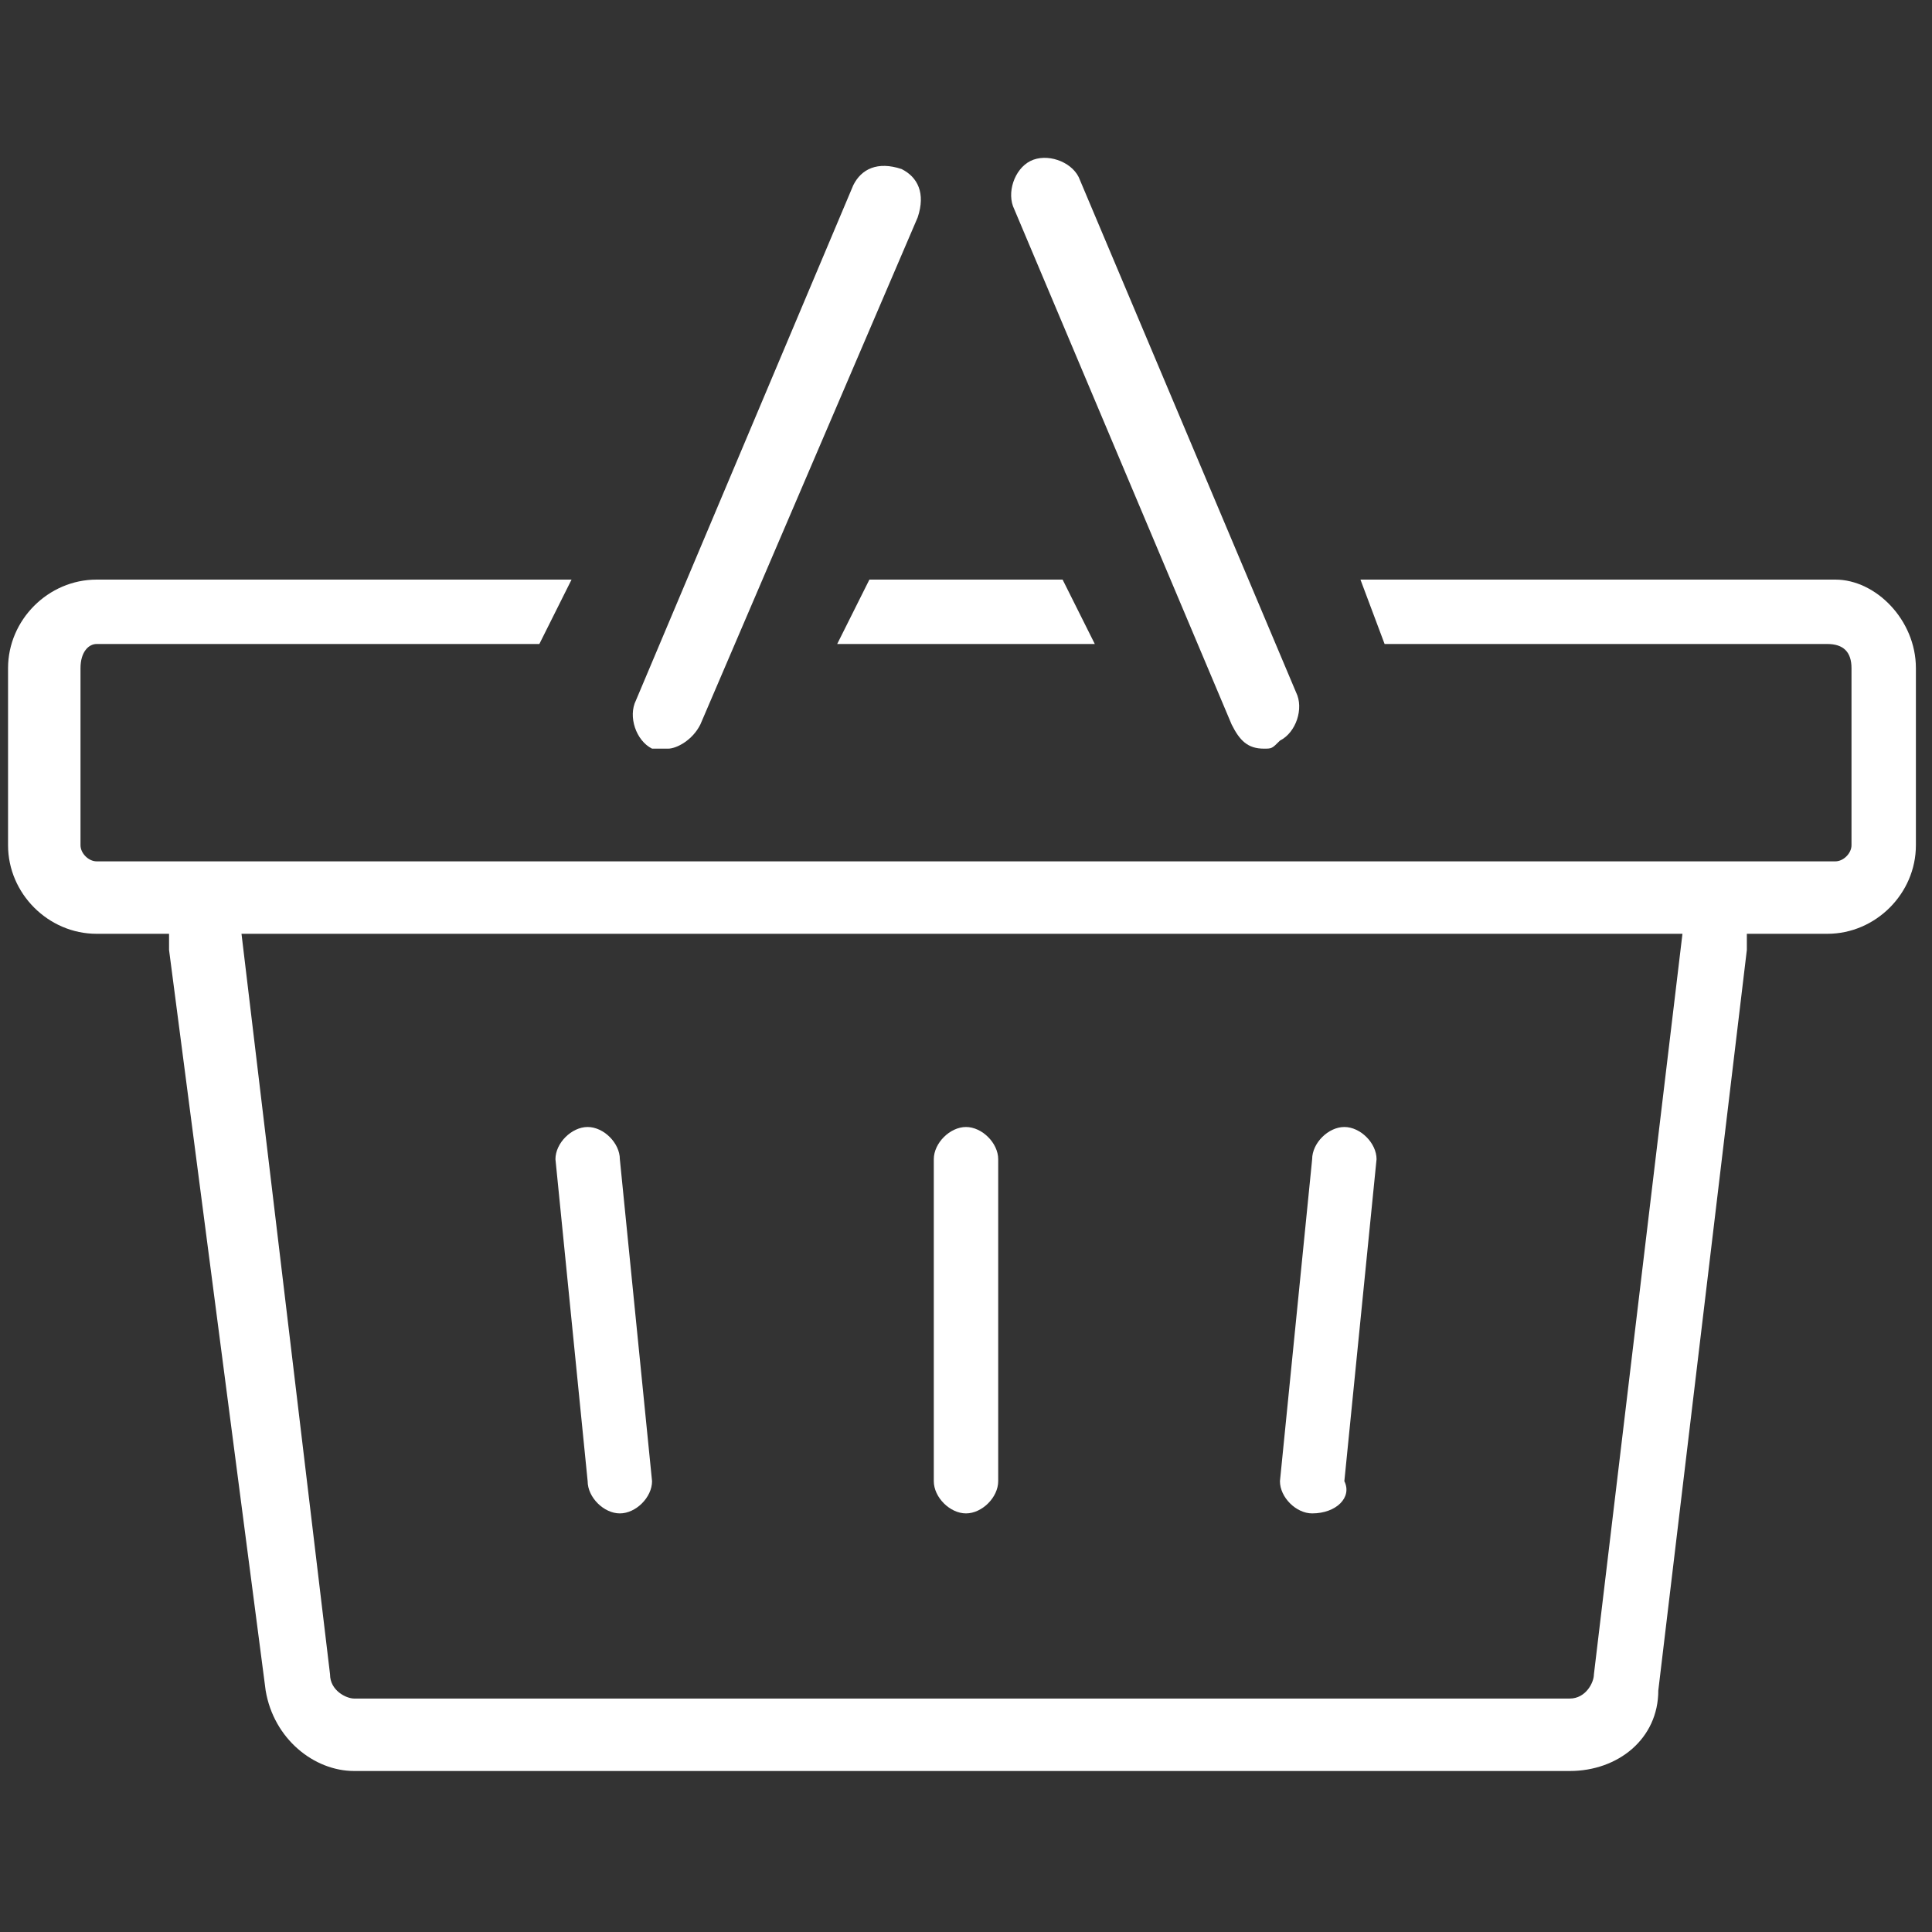 <?xml version="1.0" encoding="utf-8"?>
<!-- Generator: Adobe Illustrator 21.1.0, SVG Export Plug-In . SVG Version: 6.00 Build 0)  -->
<svg version="1.1" id="Layer_1" xmlns="http://www.w3.org/2000/svg" xmlns:xlink="http://www.w3.org/1999/xlink" x="0px" y="0px"
	 viewBox="0 0 24 24" style="enable-background:new 0 0 24 24;" xml:space="preserve">
<rect x="0" y="0" width="24" height="24" fill="#333333" stroke="none"/>
<style type="text/css">
	.st0{fill:#FFFFFF;}
</style>
<g>
	<path class="st0" d="M8.3,9.3c-0.1,0-0.1,0-0.2,0C7.9,9.2,7.8,8.9,7.9,8.7l2.7-6.4c0.1-0.2,0.3-0.3,0.6-0.2
		c0.2,0.1,0.3,0.3,0.2,0.6L8.7,9C8.6,9.2,8.4,9.3,8.3,9.3"/>
	<path class="st0" d="M15.7,9.3c-0.2,0-0.3-0.1-0.4-0.3l-2.7-6.4c-0.1-0.2,0-0.5,0.2-0.6c0.2-0.1,0.5,0,0.6,0.2l2.7,6.4
		c0.1,0.2,0,0.5-0.2,0.6C15.8,9.3,15.8,9.3,15.7,9.3"/>
	<path class="st0" d="M7.7,18.8c-0.2,0-0.4-0.2-0.4-0.4l-0.4-4c0-0.2,0.2-0.4,0.4-0.4c0.2,0,0.4,0.2,0.4,0.4l0.4,4
		C8.1,18.6,7.9,18.8,7.7,18.8"/>
	<path class="st0" d="M12,18.8c-0.2,0-0.4-0.2-0.4-0.4v-4c0-0.2,0.2-0.4,0.4-0.4c0.2,0,0.4,0.2,0.4,0.4v4
		C12.4,18.6,12.2,18.8,12,18.8"/>
	<path class="st0" d="M16.3,18.8c-0.2,0-0.4-0.2-0.4-0.4l0.4-4c0-0.2,0.2-0.4,0.4-0.4c0.2,0,0.4,0.2,0.4,0.4l-0.4,4
		C16.8,18.6,16.6,18.8,16.3,18.8"/>
	<polygon class="st0" points="13.2,7.2 10.8,7.2 10.4,8 13.6,8 	"/>
	<path class="st0" d="M22.8,7.2h-5.9L17.2,8h5.5C22.9,8,23,8.1,23,8.3v2.2c0,0.1-0.1,0.2-0.2,0.2H1.2c-0.1,0-0.2-0.1-0.2-0.2V8.3
		C1,8.1,1.1,8,1.2,8h5.5l0.4-0.8H1.2c-0.6,0-1.1,0.5-1.1,1.1v2.2c0,0.6,0.5,1.1,1.1,1.1h21.5c0.6,0,1.1-0.5,1.1-1.1V8.3
		C23.8,7.7,23.3,7.2,22.8,7.2"/>
	<path class="st0" d="M20.8,11.5c0.1,0,0.1,0,0.1,0c0,0,0,0.1,0,0.1l-1.1,9.2c0,0.1-0.1,0.3-0.3,0.3H4.4c-0.1,0-0.3-0.1-0.3-0.3
		l-1.1-9.2c0-0.1,0-0.1,0-0.1c0,0,0.1,0,0.1,0h-1c0,0.1,0,0.2,0,0.3L3.3,21c0.1,0.6,0.6,1,1.1,1h15.1c0.6,0,1.1-0.4,1.1-1l1.1-9.2
		c0-0.1,0-0.2,0-0.3H20.8z"/>
</g>
</svg>

